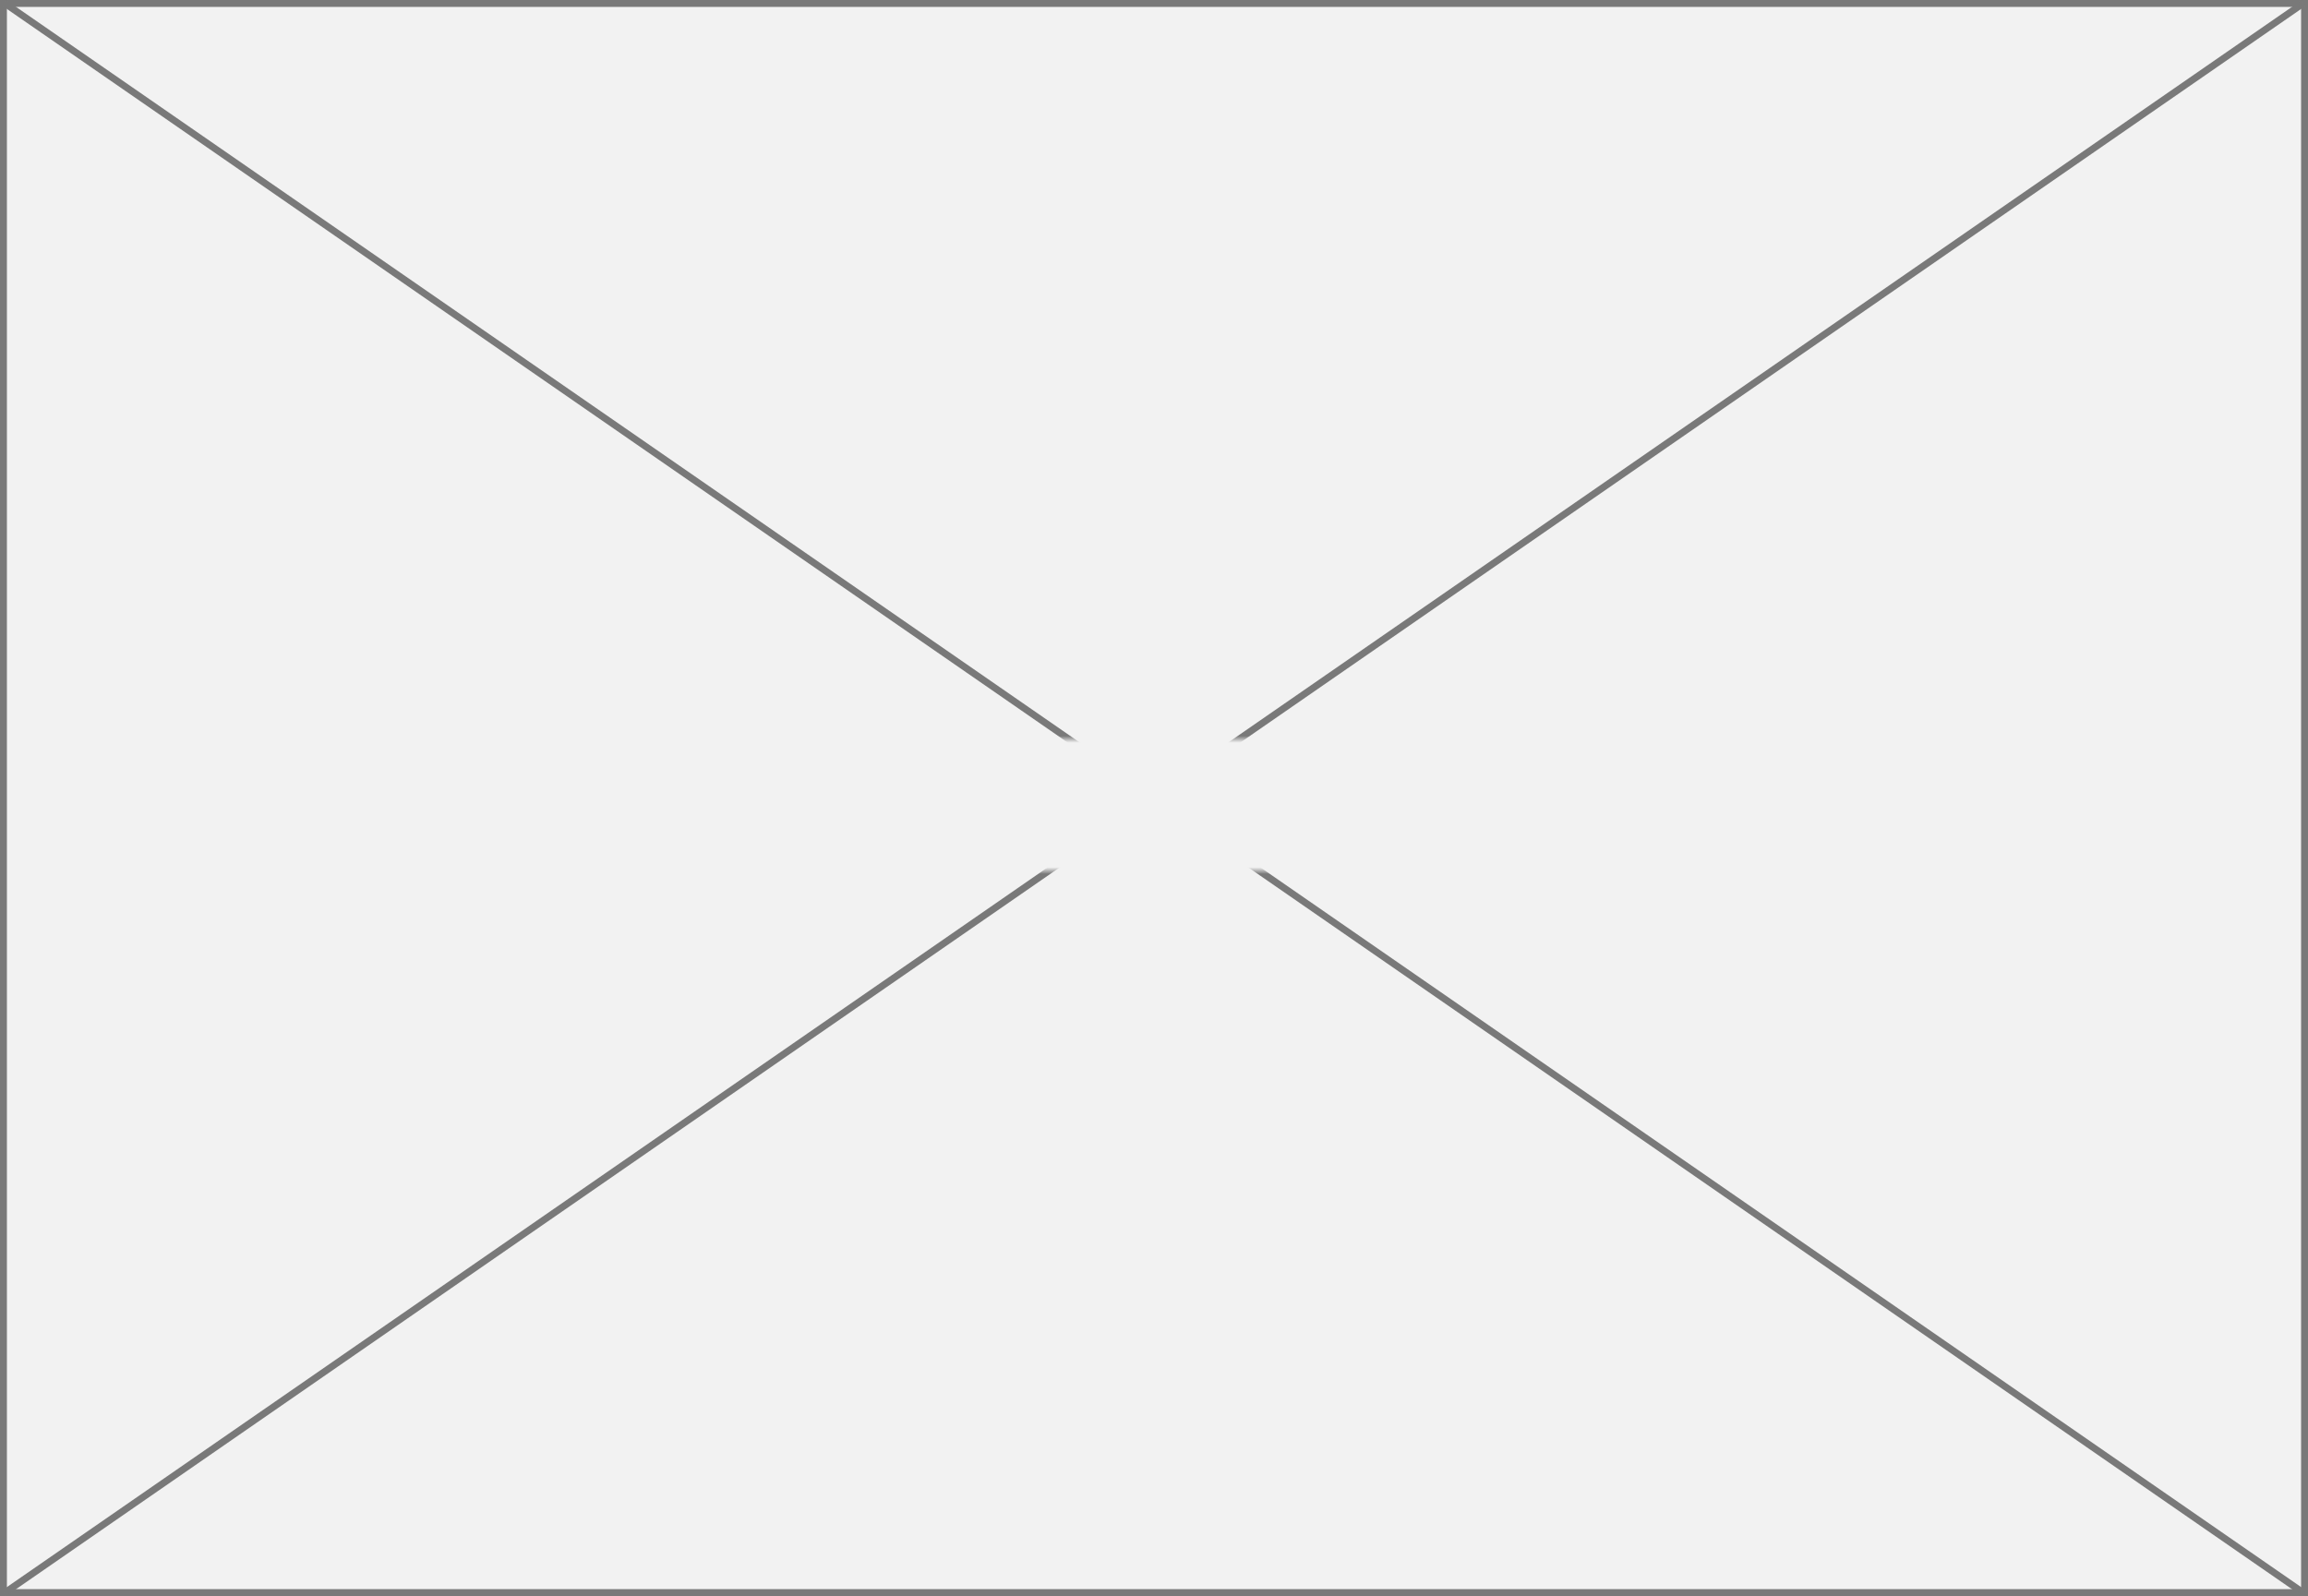 ﻿<?xml version="1.0" encoding="utf-8"?>
<svg version="1.1" xmlns:xlink="http://www.w3.org/1999/xlink" width="334px" height="231px" xmlns="http://www.w3.org/2000/svg">
  <rect width="100%" height="100%" fill="#333333" stroke="none"/>
  <defs>
    <mask fill="white" id="clip50">
      <path d="M 730.5 202  L 769.5 202  L 769.5 221  L 730.5 221  Z M 582 95  L 916 95  L 916 326  L 582 326  Z " fill-rule="evenodd" />
    </mask>
  </defs>
  <g transform="matrix(1 0 0 1 -582 -95 )">
    <path d="M 582.5 95.5  L 915.5 95.5  L 915.5 325.5  L 582.5 325.5  L 582.5 95.5  Z " fill-rule="nonzero" fill="#f2f2f2" stroke="none" />
    <path d="M 582.5 95.5  L 915.5 95.5  L 915.5 325.5  L 582.5 325.5  L 582.5 95.5  Z " stroke-width="1" stroke="#797979" fill="none" />
    <path d="M 582.595 95.411  L 915.405 325.589  M 915.405 95.411  L 582.595 325.589  " stroke-width="1" stroke="#797979" fill="none" mask="url(#clip50)" />
  </g>
</svg>